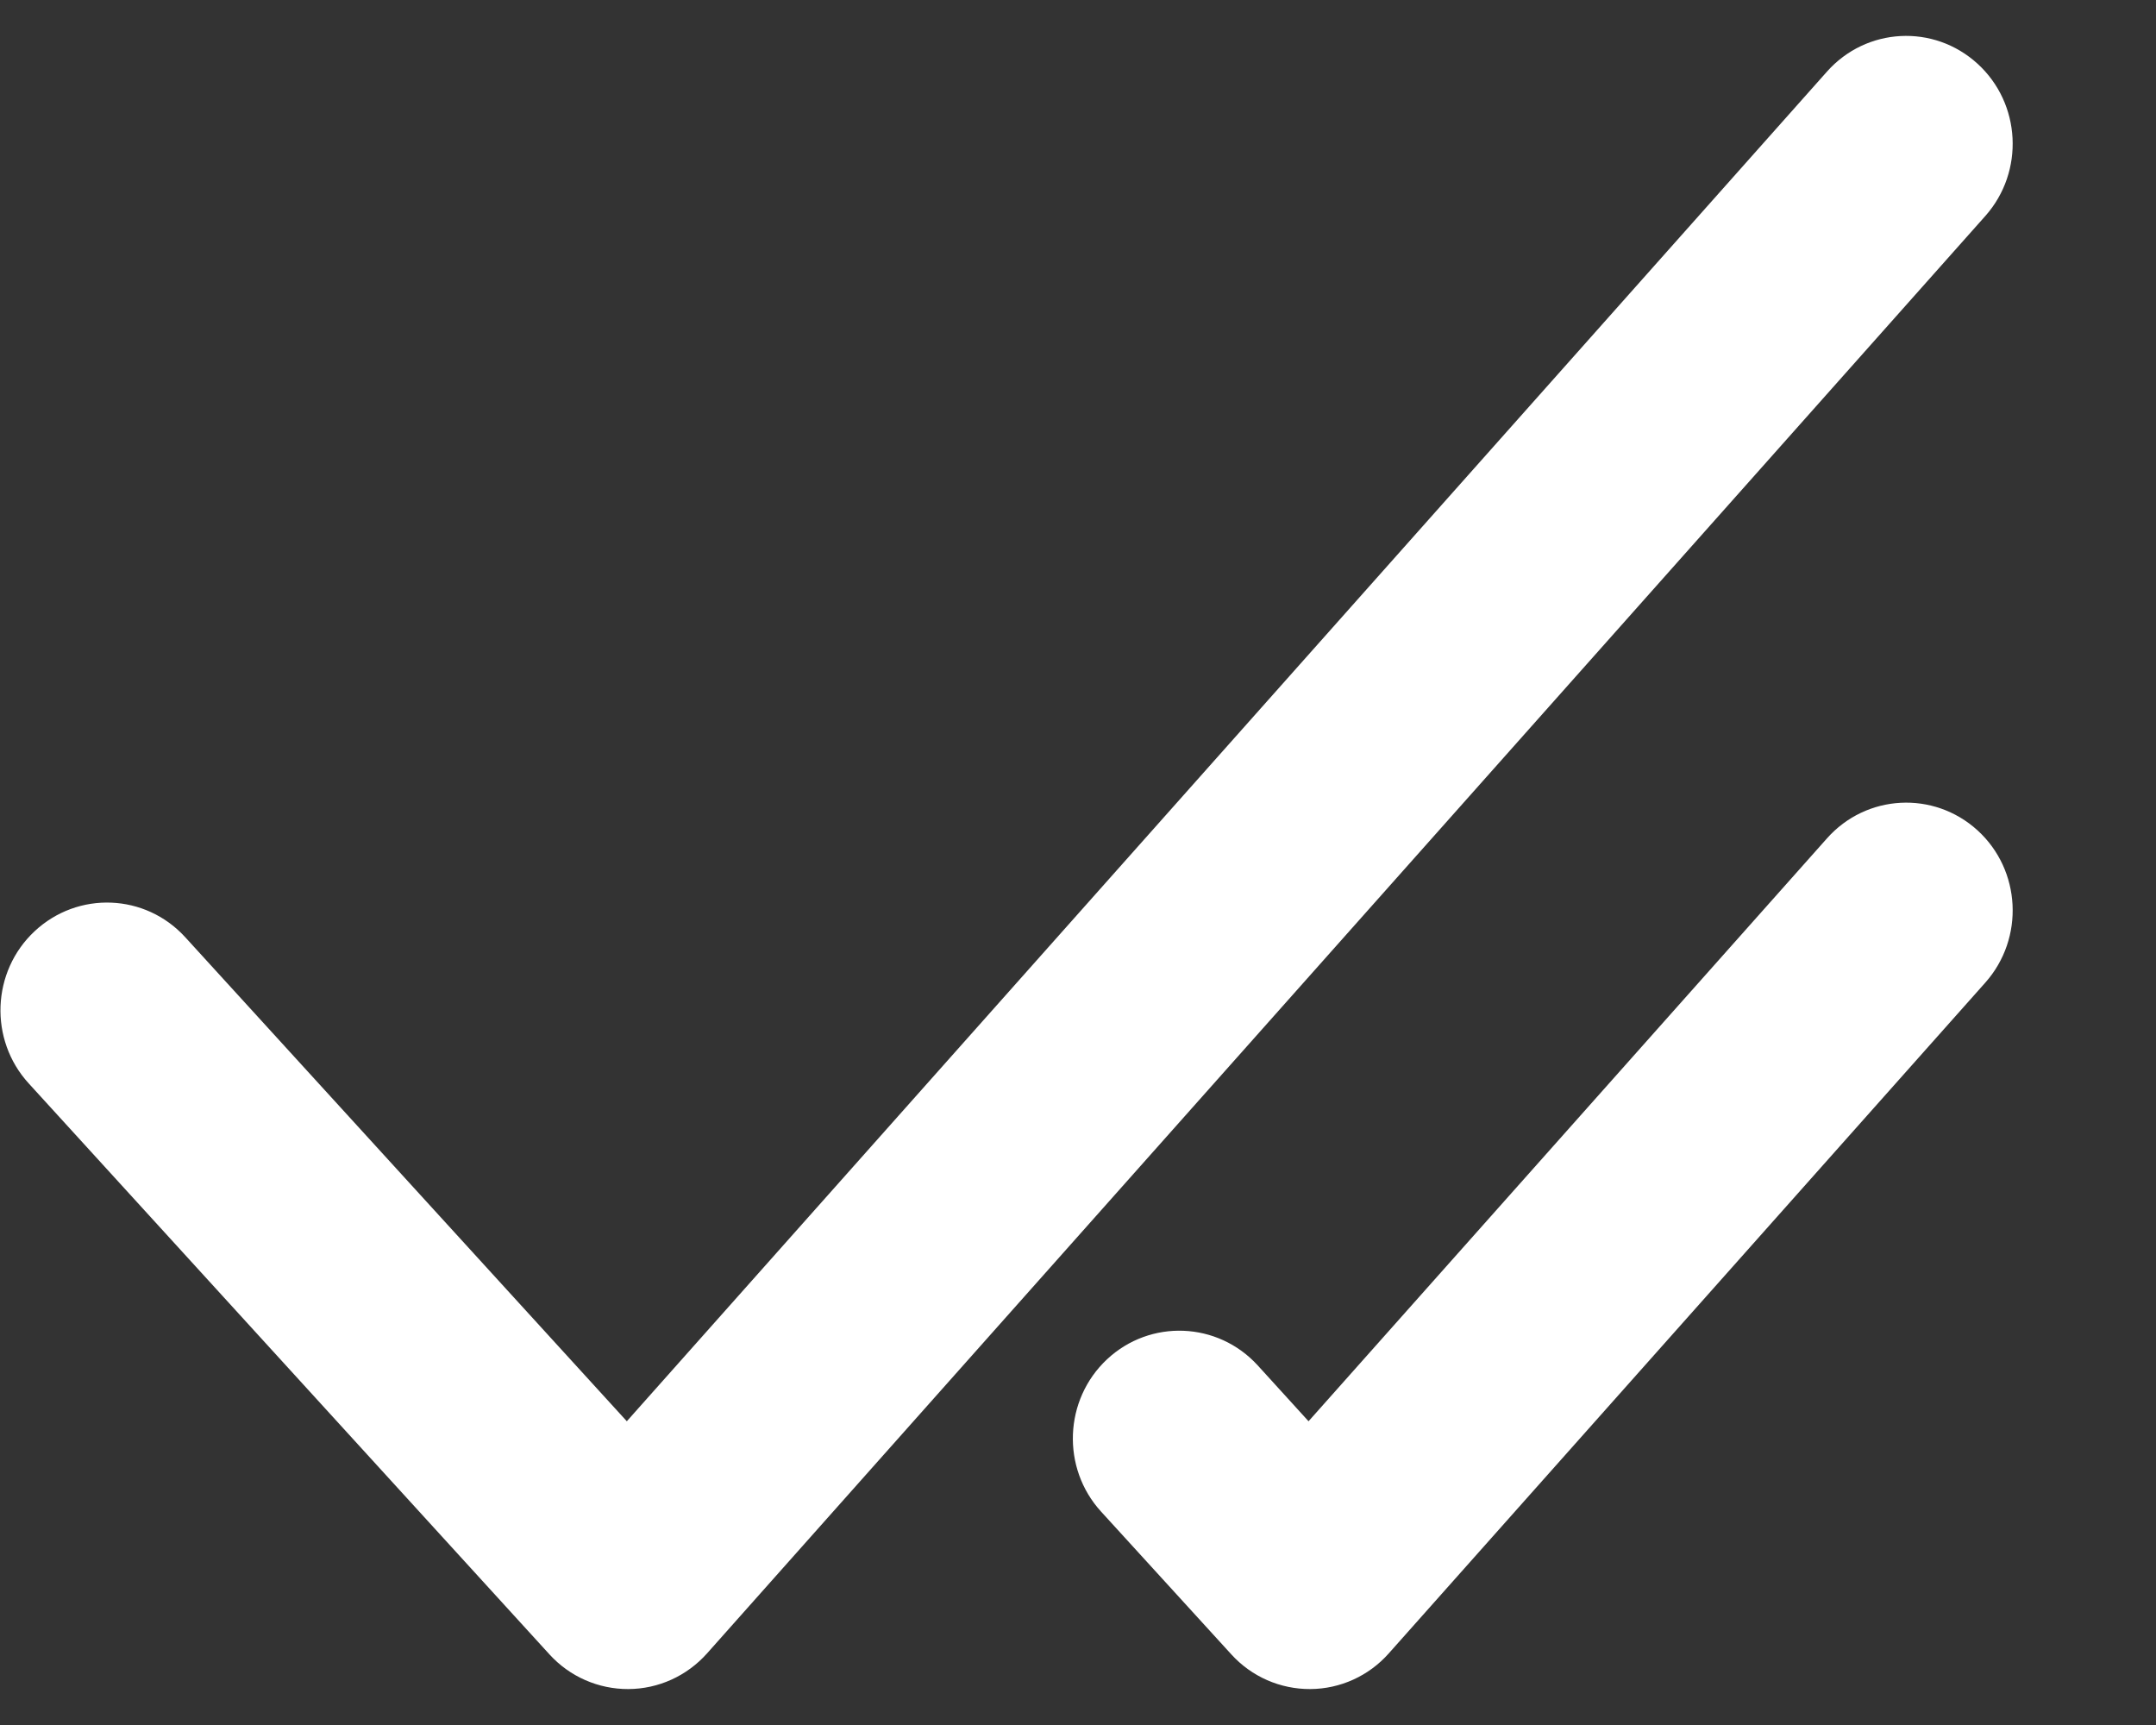 <svg
  width="15"
  height="12"
  viewBox="0 0 15 12"
  fill="none"
  xmlns="http://www.w3.org/2000/svg"
>
  <rect x="0" y="0" width="15" height="12" fill="#333333" stroke="none"/>
  <path
    fill="#fff"
    fill-rule="evenodd"
    clip-rule="evenodd"
    d="M13.758 0.443C14.062 0.72 14.086 1.194 13.813 1.502L4.919 11.502C4.779 11.659 4.581 11.749 4.372 11.75C4.164 11.751 3.964 11.664 3.823 11.509L0.2 7.537C-0.078 7.233 -0.059 6.758 0.241 6.478C0.542 6.197 1.011 6.215 1.289 6.52L4.361 9.887L12.711 0.498C12.985 0.19 13.453 0.165 13.758 0.443ZM13.758 5.776C14.062 6.053 14.086 6.527 13.813 6.835L9.662 11.502C9.523 11.659 9.324 11.749 9.116 11.75C8.907 11.751 8.708 11.664 8.567 11.509L7.661 10.516C7.383 10.212 7.402 9.737 7.702 9.456C8.003 9.175 8.472 9.194 8.75 9.498L9.104 9.887L12.711 5.832C12.985 5.524 13.453 5.499 13.758 5.776Z"
  />
</svg>
